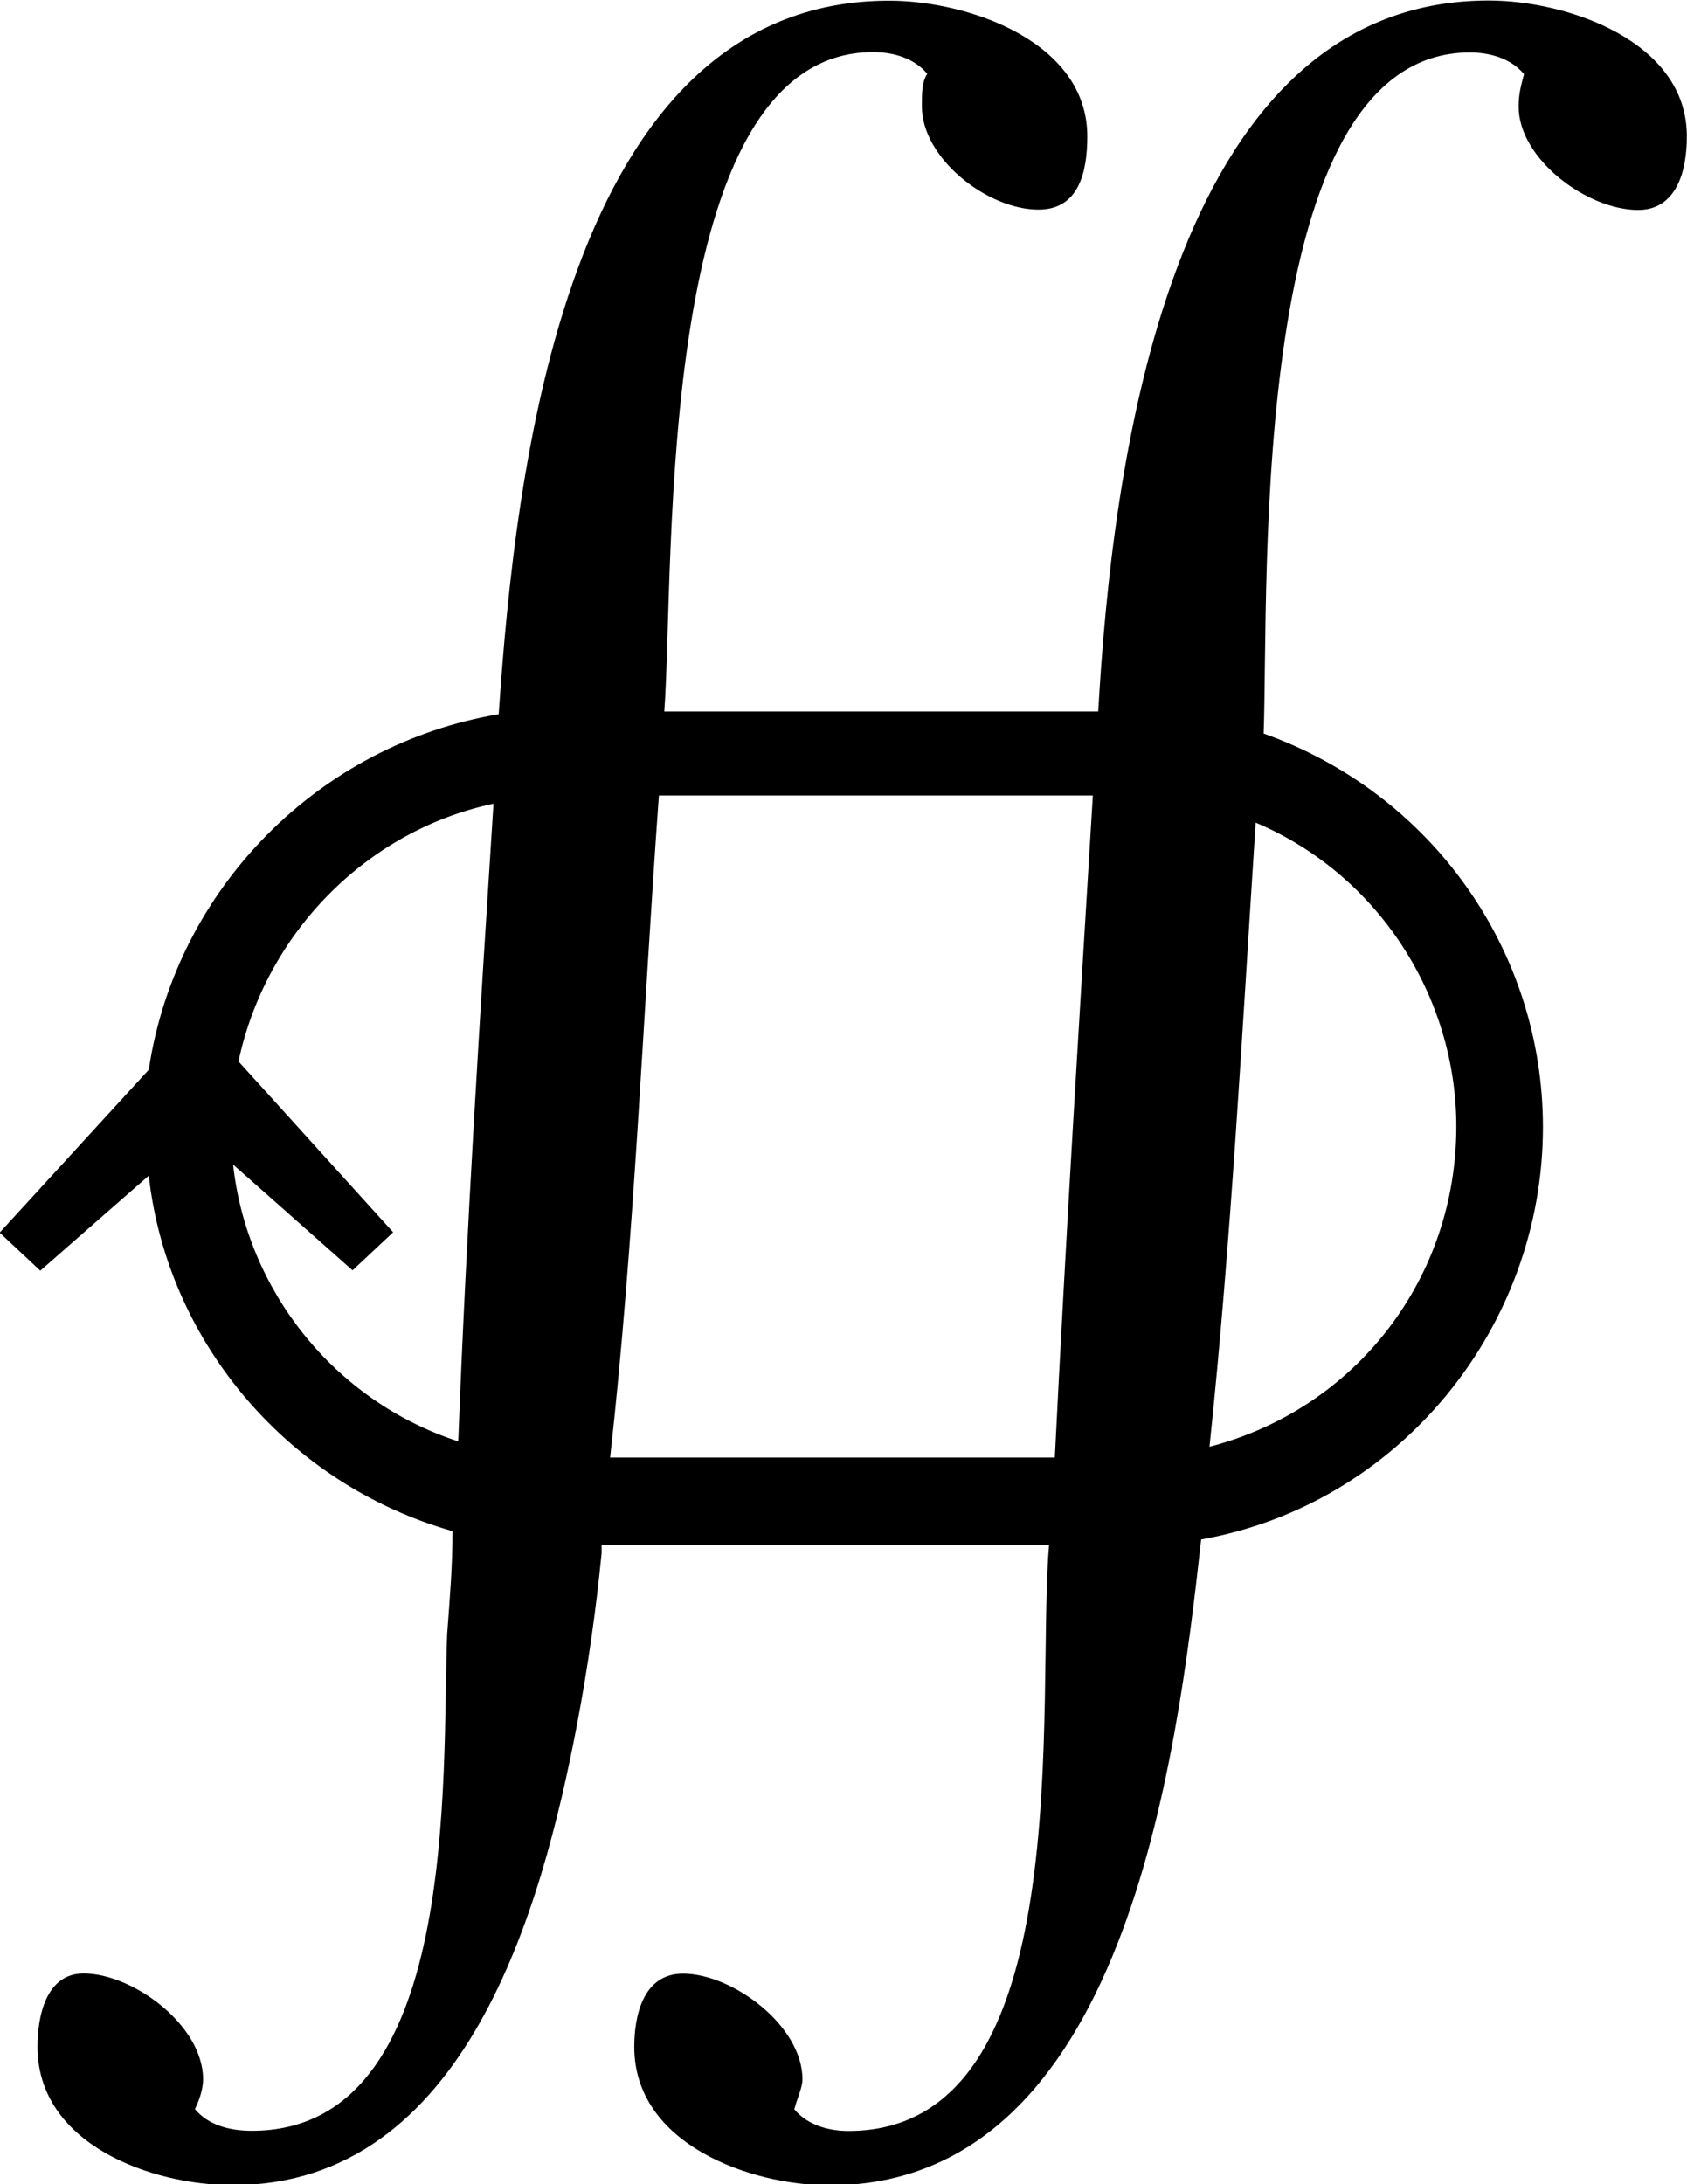 <?xml version="1.0" encoding="UTF-8"?>
<svg fill="#000000" version="1.1" viewBox="0 0 9.719 12.578" xmlns="http://www.w3.org/2000/svg" xmlns:xlink="http://www.w3.org/1999/xlink">
<defs>
<g id="a">
<path d="m10.016 0.781c0-0.547-0.688-0.781-1.141-0.781-1.859 0-2.172 2.719-2.25 4.094h-2.5c0.062-0.844-0.062-3.797 1.203-3.797 0.109 0 0.234 0.031 0.312 0.125-0.031 0.047-0.031 0.109-0.031 0.188 0 0.297 0.375 0.594 0.672 0.594 0.234 0 0.281-0.219 0.281-0.422 0-0.547-0.688-0.781-1.141-0.781-1.875 0-2.156 2.734-2.25 4.109-1.031 0.172-1.859 1-2.016 2.047l-0.859 0.938 0.234 0.219 0.625-0.547c0.109 0.969 0.812 1.781 1.75 2.047 0 0.203-0.016 0.391-0.031 0.594-0.031 0.812 0.078 2.859-1.125 2.859-0.125 0-0.25-0.031-0.328-0.125 0.031-0.062 0.047-0.125 0.047-0.172 0-0.312-0.406-0.609-0.688-0.609-0.219 0-0.266 0.25-0.266 0.422 0 0.562 0.656 0.797 1.125 0.797 1.344 0 1.781-1.594 1.984-2.656 0.062-0.328 0.109-0.656 0.141-0.984v-0.047h2.578c-0.078 0.875 0.188 3.375-1.156 3.375-0.109 0-0.234-0.031-0.312-0.125 0.016-0.062 0.047-0.125 0.047-0.172 0-0.312-0.406-0.609-0.688-0.609-0.234 0-0.281 0.25-0.281 0.422 0 0.562 0.672 0.797 1.125 0.797 1.703 0 2-2.453 2.141-3.719 1.141-0.203 1.969-1.219 1.969-2.375 0-1.016-0.641-1.922-1.609-2.266 0.031-0.875-0.094-3.922 1.188-3.922 0.109 0 0.234 0.031 0.312 0.125-0.016 0.062-0.031 0.109-0.031 0.188 0 0.297 0.391 0.594 0.688 0.594 0.219 0 0.281-0.219 0.281-0.422zm-1.328 5.703c0 0.875-0.578 1.625-1.422 1.844 0.125-1.188 0.188-2.391 0.266-3.594 0.703 0.297 1.156 1 1.156 1.75zm-2.094-1.906c-0.078 1.281-0.156 2.547-0.219 3.812h-2.562c0.141-1.266 0.188-2.531 0.281-3.812zm-3.453 0.047c-0.078 1.219-0.156 2.453-0.203 3.672-0.719-0.234-1.219-0.875-1.297-1.594l0.688 0.609 0.234-0.219-0.891-0.984c0.156-0.734 0.734-1.328 1.469-1.484z"/>
</g>
</defs>
<g transform="translate(-149.01 -125.92)">
<use x="148.712" y="125.923" xlink:href="#a"/>
</g>
</svg>
